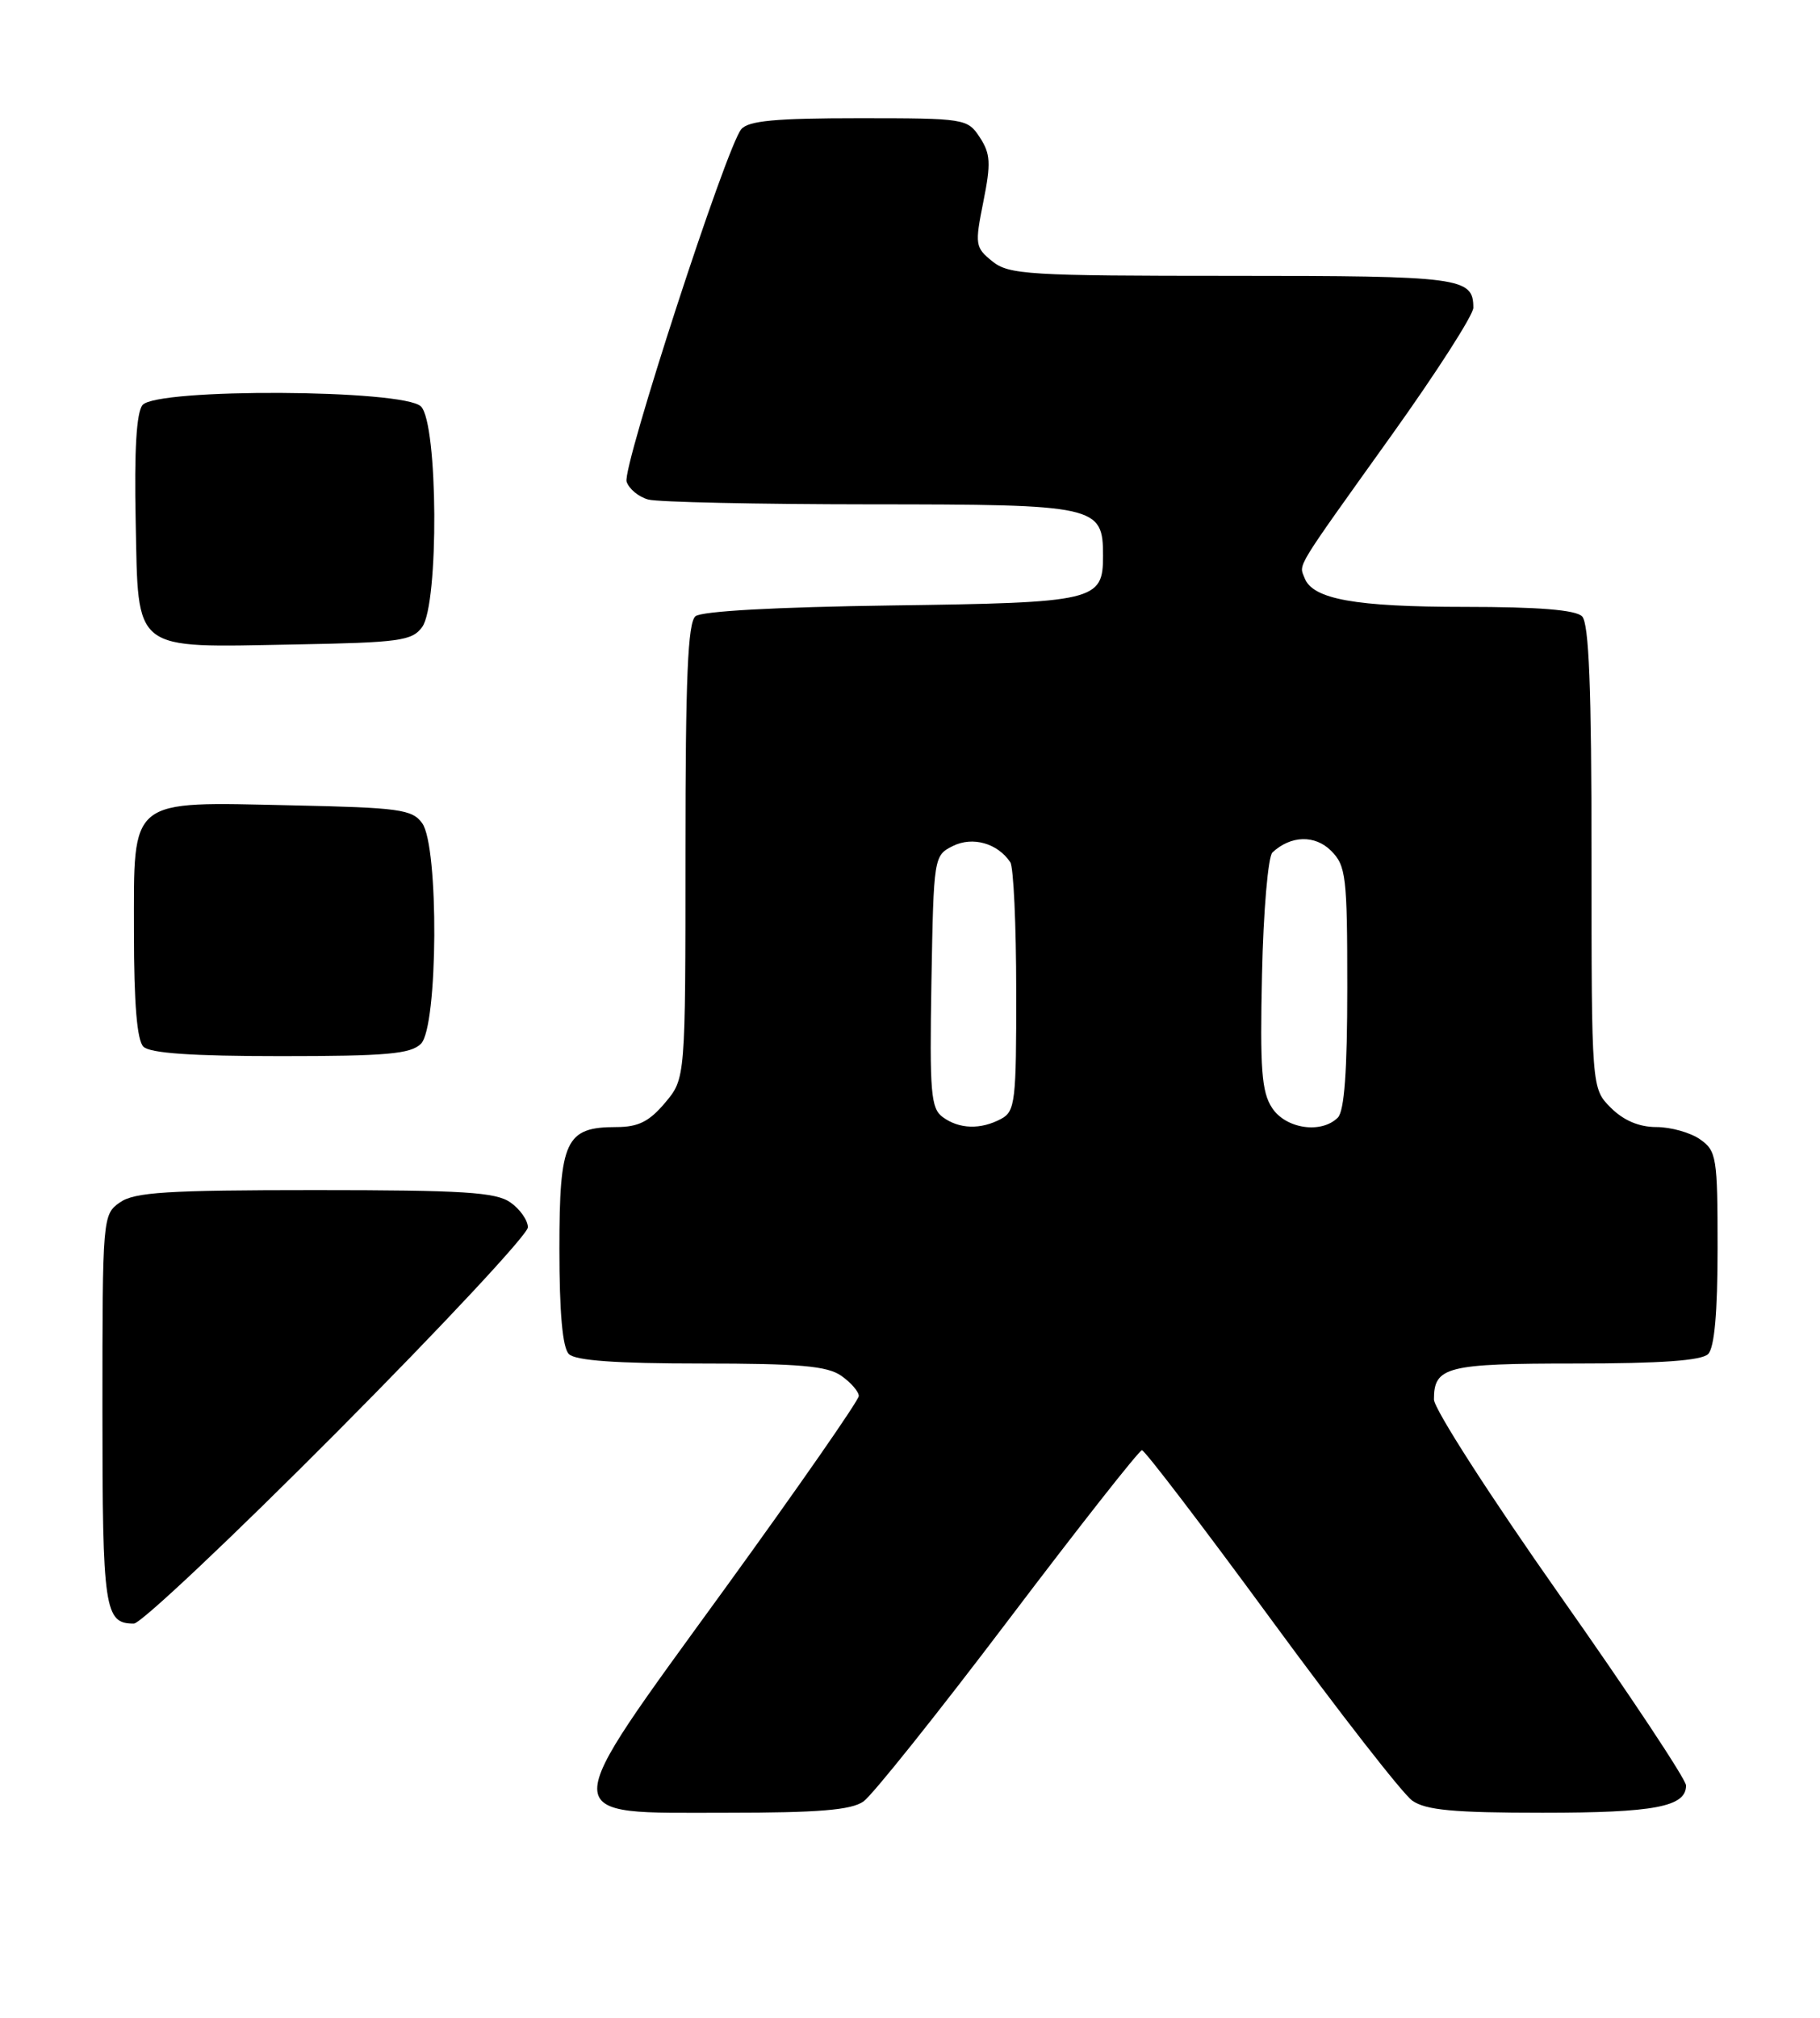 <?xml version="1.0" encoding="UTF-8" standalone="no"?>
<!DOCTYPE svg PUBLIC "-//W3C//DTD SVG 1.1//EN" "http://www.w3.org/Graphics/SVG/1.1/DTD/svg11.dtd" >
<svg xmlns="http://www.w3.org/2000/svg" xmlns:xlink="http://www.w3.org/1999/xlink" version="1.1" viewBox="0 0 231 256">
 <g >
 <path fill="currentColor"
d=" M 109.59 228.57 C 110.71 227.79 118.98 217.44 127.97 205.57 C 136.95 193.71 144.59 184.00 144.94 184.00 C 145.29 184.00 152.67 193.66 161.33 205.47 C 169.99 217.28 178.06 227.63 179.26 228.47 C 180.98 229.67 184.53 230.00 195.79 230.00 C 210.01 230.00 214.00 229.24 214.00 226.54 C 214.00 225.78 206.80 214.93 198.00 202.44 C 189.20 189.94 182.00 178.75 182.00 177.56 C 182.00 173.40 183.59 173.00 200.00 173.00 C 210.80 173.00 215.97 172.63 216.80 171.80 C 217.60 171.00 218.00 166.55 218.00 158.36 C 218.00 146.84 217.87 146.02 215.78 144.56 C 214.56 143.70 212.06 143.00 210.23 143.00 C 208.04 143.00 206.08 142.17 204.45 140.55 C 202.00 138.09 202.00 138.09 202.00 108.75 C 202.00 87.25 201.68 79.08 200.80 78.20 C 199.98 77.38 195.23 77.00 185.95 77.00 C 172.00 77.00 166.61 76.03 165.58 73.34 C 164.87 71.49 164.16 72.65 176.71 55.10 C 182.37 47.18 187.00 39.96 187.00 39.05 C 187.00 35.20 185.47 35.00 156.41 35.00 C 130.50 35.00 128.04 34.85 125.94 33.15 C 123.77 31.40 123.72 31.03 124.81 25.59 C 125.79 20.71 125.72 19.51 124.36 17.43 C 122.80 15.05 122.48 15.00 109.01 15.00 C 98.41 15.00 94.98 15.32 94.08 16.40 C 92.16 18.71 78.96 59.30 79.53 61.11 C 79.83 62.03 81.06 63.05 82.28 63.38 C 83.50 63.71 96.16 63.98 110.42 63.99 C 139.28 64.00 140.00 64.16 140.00 70.53 C 140.00 76.25 139.07 76.47 113.12 76.82 C 98.54 77.02 89.05 77.54 88.27 78.19 C 87.30 79.00 87.00 85.98 87.00 108.05 C 87.00 136.85 87.00 136.85 84.41 139.92 C 82.41 142.30 81.01 143.00 78.24 143.00 C 71.78 143.00 71.00 144.67 71.00 158.45 C 71.00 166.57 71.40 171.00 72.20 171.80 C 73.03 172.63 78.19 173.00 88.98 173.00 C 101.46 173.00 105.00 173.31 106.78 174.56 C 108.00 175.41 109.00 176.57 109.00 177.12 C 109.00 177.67 101.36 188.66 92.02 201.54 C 70.36 231.39 70.35 230.00 92.25 230.00 C 103.89 230.00 108.04 229.66 109.59 228.57 Z  M 42.79 181.67 C 56.11 168.28 67.00 156.61 67.00 155.72 C 67.00 154.84 66.00 153.41 64.78 152.56 C 62.93 151.26 58.80 151.00 40.00 151.00 C 21.20 151.00 17.07 151.26 15.22 152.56 C 13.03 154.09 13.00 154.42 13.00 178.86 C 13.00 204.26 13.26 206.00 16.99 206.00 C 17.87 206.00 29.48 195.05 42.79 181.67 Z  M 53.43 132.43 C 55.60 130.26 55.72 107.37 53.58 104.44 C 52.31 102.69 50.65 102.47 37.02 102.18 C 16.16 101.73 17.00 101.06 17.00 118.32 C 17.00 127.32 17.39 131.99 18.20 132.80 C 19.03 133.63 24.34 134.00 35.63 134.00 C 49.05 134.00 52.13 133.73 53.43 132.43 Z  M 53.58 79.56 C 55.72 76.63 55.60 53.74 53.43 51.57 C 51.25 49.39 19.89 49.23 18.09 51.39 C 17.32 52.32 17.03 57.13 17.22 66.11 C 17.57 82.91 16.61 82.15 37.33 81.77 C 50.68 81.53 52.31 81.31 53.58 79.56 Z  M 119.66 141.74 C 118.14 140.63 117.98 138.66 118.22 124.52 C 118.50 108.72 118.53 108.54 120.94 107.34 C 123.45 106.09 126.62 106.99 128.23 109.40 C 128.64 110.00 128.98 117.35 128.98 125.71 C 129.00 139.74 128.85 141.01 127.07 141.96 C 124.47 143.35 121.75 143.27 119.66 141.74 Z  M 161.45 140.56 C 160.13 138.55 159.91 135.61 160.18 123.61 C 160.35 115.63 160.95 108.67 161.50 108.16 C 163.82 105.99 166.90 105.90 168.95 107.95 C 170.84 109.84 171.00 111.21 171.00 125.30 C 171.00 135.87 170.63 140.97 169.80 141.80 C 167.71 143.89 163.19 143.23 161.45 140.56 Z "/>
</g>
</svg>